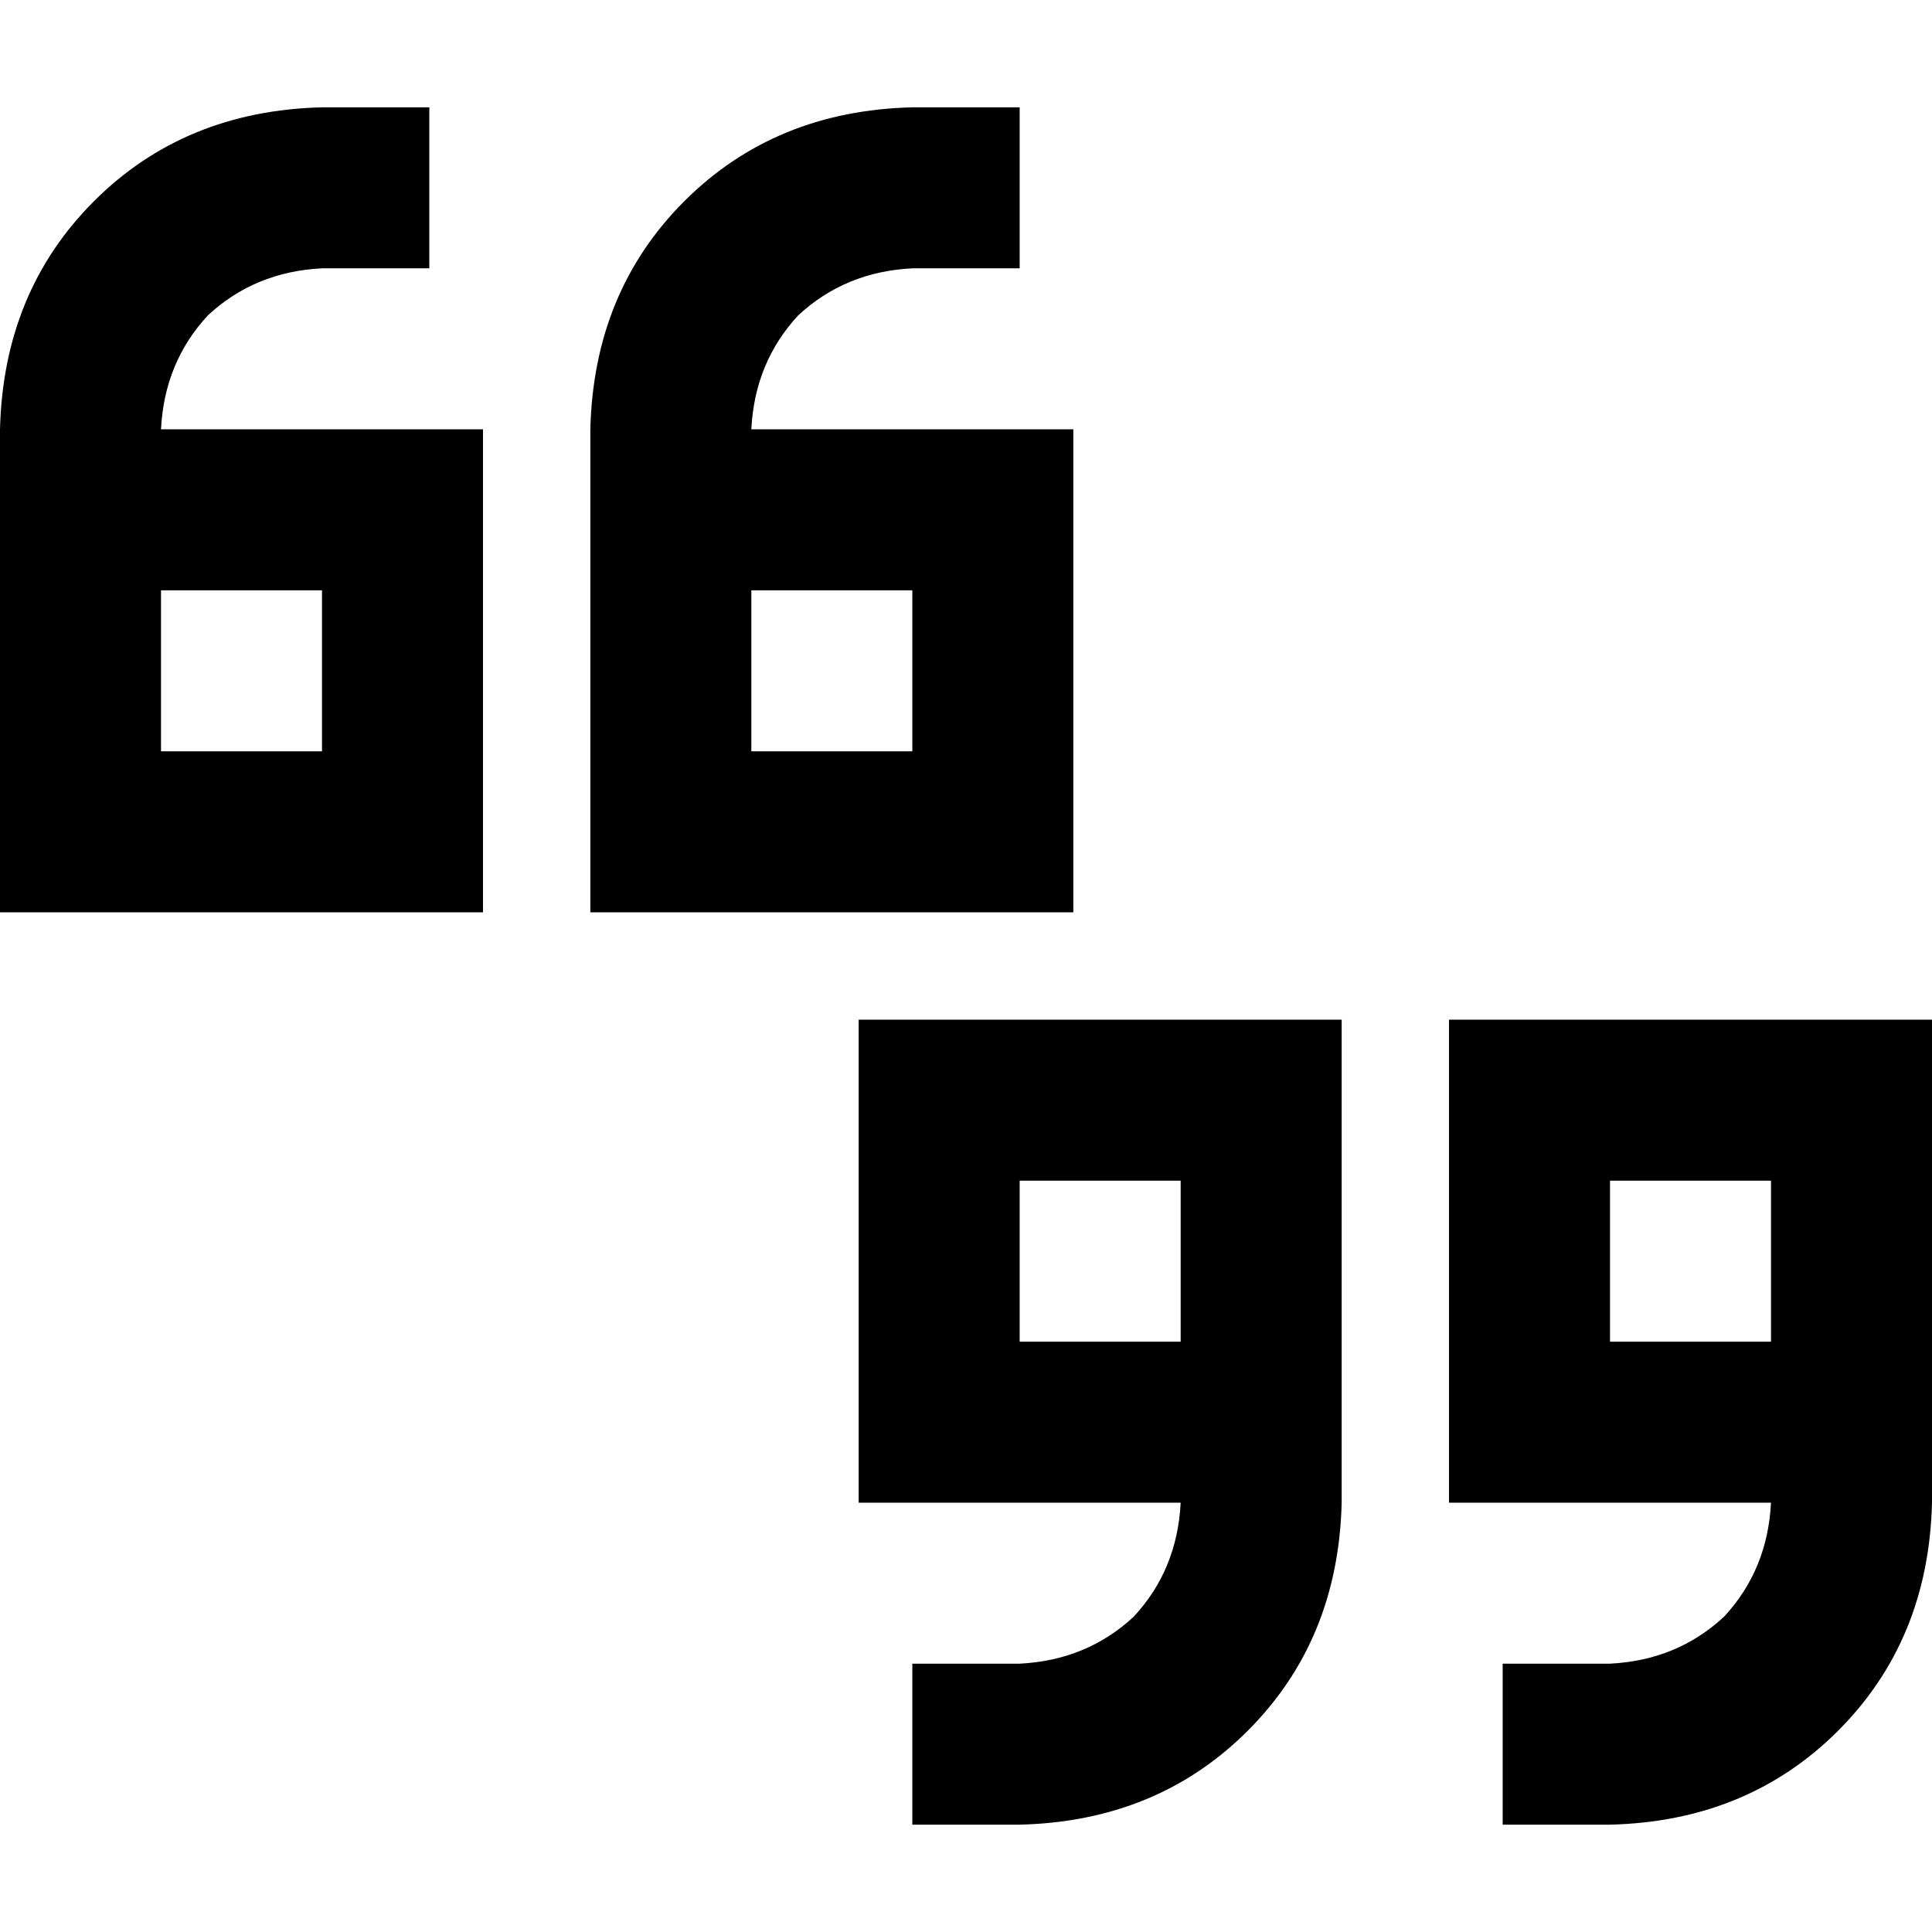 <svg xmlns="http://www.w3.org/2000/svg" viewBox="0 0 512 512">
  <path d="M 0 113.778 Q 0.889 77.333 24.889 53.333 L 24.889 53.333 L 24.889 53.333 Q 48.889 29.333 85.333 28.444 L 92.444 28.444 L 113.778 28.444 L 113.778 71.111 L 113.778 71.111 L 92.444 71.111 L 85.333 71.111 Q 67.556 72 55.111 83.556 Q 43.556 96 42.667 113.778 L 85.333 113.778 L 128 113.778 L 128 156.444 L 128 156.444 L 128 199.111 L 128 199.111 L 128 241.778 L 128 241.778 L 85.333 241.778 L 0 241.778 L 0 199.111 L 0 199.111 L 0 177.778 L 0 177.778 L 0 156.444 L 0 156.444 L 0 113.778 L 0 113.778 Z M 42.667 156.444 L 42.667 177.778 L 42.667 156.444 L 42.667 177.778 L 42.667 199.111 L 42.667 199.111 L 85.333 199.111 L 85.333 199.111 L 85.333 156.444 L 85.333 156.444 L 42.667 156.444 L 42.667 156.444 Z M 156.444 113.778 Q 157.333 77.333 181.333 53.333 L 181.333 53.333 L 181.333 53.333 Q 205.333 29.333 241.778 28.444 L 248.889 28.444 L 270.222 28.444 L 270.222 71.111 L 270.222 71.111 L 248.889 71.111 L 241.778 71.111 Q 224 72 211.556 83.556 Q 200 96 199.111 113.778 L 241.778 113.778 L 284.444 113.778 L 284.444 156.444 L 284.444 156.444 L 284.444 199.111 L 284.444 199.111 L 284.444 241.778 L 284.444 241.778 L 241.778 241.778 L 156.444 241.778 L 156.444 199.111 L 156.444 199.111 L 156.444 177.778 L 156.444 177.778 L 156.444 156.444 L 156.444 156.444 L 156.444 113.778 L 156.444 113.778 Z M 199.111 177.778 L 199.111 199.111 L 199.111 177.778 L 199.111 199.111 L 241.778 199.111 L 241.778 199.111 L 241.778 156.444 L 241.778 156.444 L 199.111 156.444 L 199.111 156.444 L 199.111 177.778 L 199.111 177.778 Z M 512 398.222 Q 511.111 434.667 487.111 458.667 L 487.111 458.667 L 487.111 458.667 Q 463.111 482.667 426.667 483.556 L 419.556 483.556 L 398.222 483.556 L 398.222 440.889 L 398.222 440.889 L 419.556 440.889 L 426.667 440.889 Q 444.444 440 456.889 428.444 Q 468.444 416 469.333 398.222 L 426.667 398.222 L 384 398.222 L 384 355.556 L 384 355.556 L 384 312.889 L 384 312.889 L 384 270.222 L 384 270.222 L 426.667 270.222 L 512 270.222 L 512 312.889 L 512 312.889 L 512 334.222 L 512 334.222 L 512 355.556 L 512 355.556 L 512 398.222 L 512 398.222 Z M 469.333 355.556 L 469.333 334.222 L 469.333 355.556 L 469.333 334.222 L 469.333 312.889 L 469.333 312.889 L 426.667 312.889 L 426.667 312.889 L 426.667 355.556 L 426.667 355.556 L 469.333 355.556 L 469.333 355.556 Z M 355.556 398.222 Q 354.667 434.667 330.667 458.667 L 330.667 458.667 L 330.667 458.667 Q 306.667 482.667 270.222 483.556 L 263.111 483.556 L 241.778 483.556 L 241.778 440.889 L 241.778 440.889 L 263.111 440.889 L 270.222 440.889 Q 288 440 300.444 428.444 Q 312 416 312.889 398.222 L 270.222 398.222 L 227.556 398.222 L 227.556 355.556 L 227.556 355.556 L 227.556 312.889 L 227.556 312.889 L 227.556 270.222 L 227.556 270.222 L 270.222 270.222 L 355.556 270.222 L 355.556 312.889 L 355.556 312.889 L 355.556 334.222 L 355.556 334.222 L 355.556 355.556 L 355.556 355.556 L 355.556 398.222 L 355.556 398.222 Z M 312.889 334.222 L 312.889 312.889 L 312.889 334.222 L 312.889 312.889 L 270.222 312.889 L 270.222 312.889 L 270.222 355.556 L 270.222 355.556 L 312.889 355.556 L 312.889 355.556 L 312.889 334.222 L 312.889 334.222 Z" />
</svg>